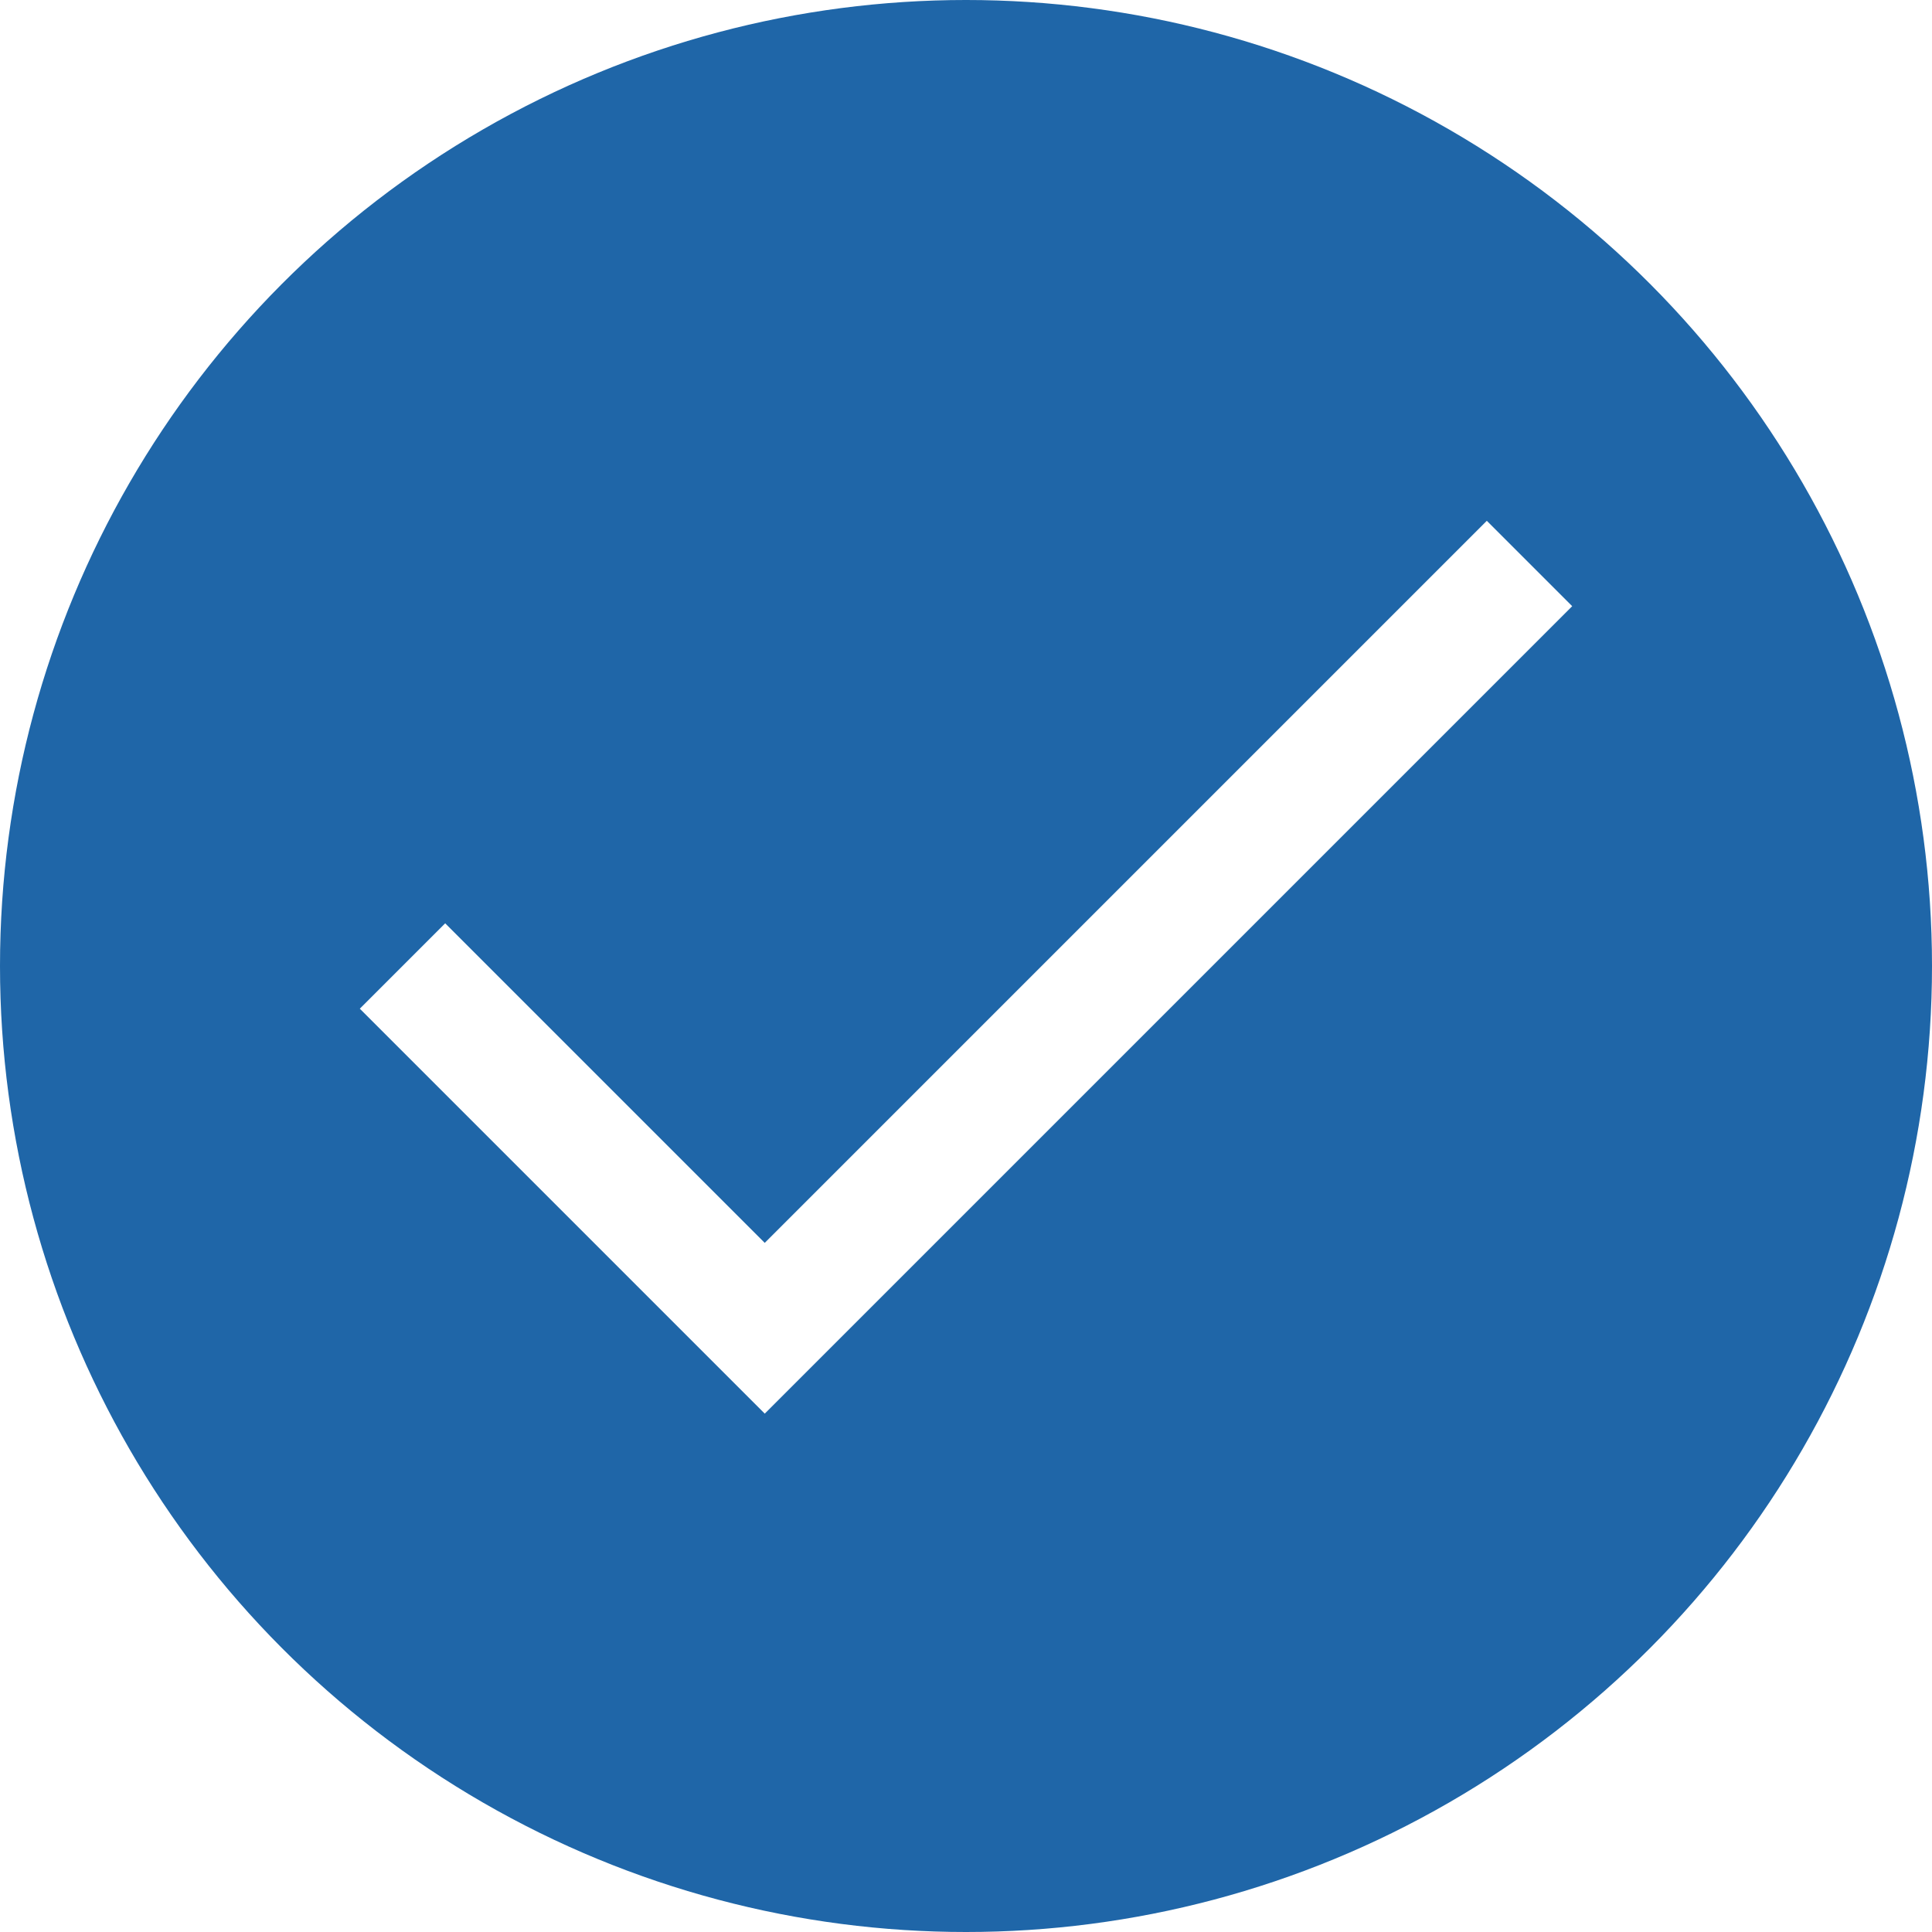 <svg width="24" height="24" viewBox="0 0 24 24" fill="none" xmlns="http://www.w3.org/2000/svg">
<rect x="0" y="0" width="24" height="24" fill="#333333" stroke="none"/>
<g clip-path="url(#clip0_1_4)">
<rect width="24" height="24" fill="white"/>
<circle cx="12" cy="12" r="12" fill="#1F66A8"/>
<path d="M5 12L9.5 16.5L19 7" stroke="white" stroke-width="1.5"/>
</g>
<defs>
<clipPath id="clip0_1_4">
<rect width="24" height="24" fill="white"/>
</clipPath>
</defs>
</svg>
